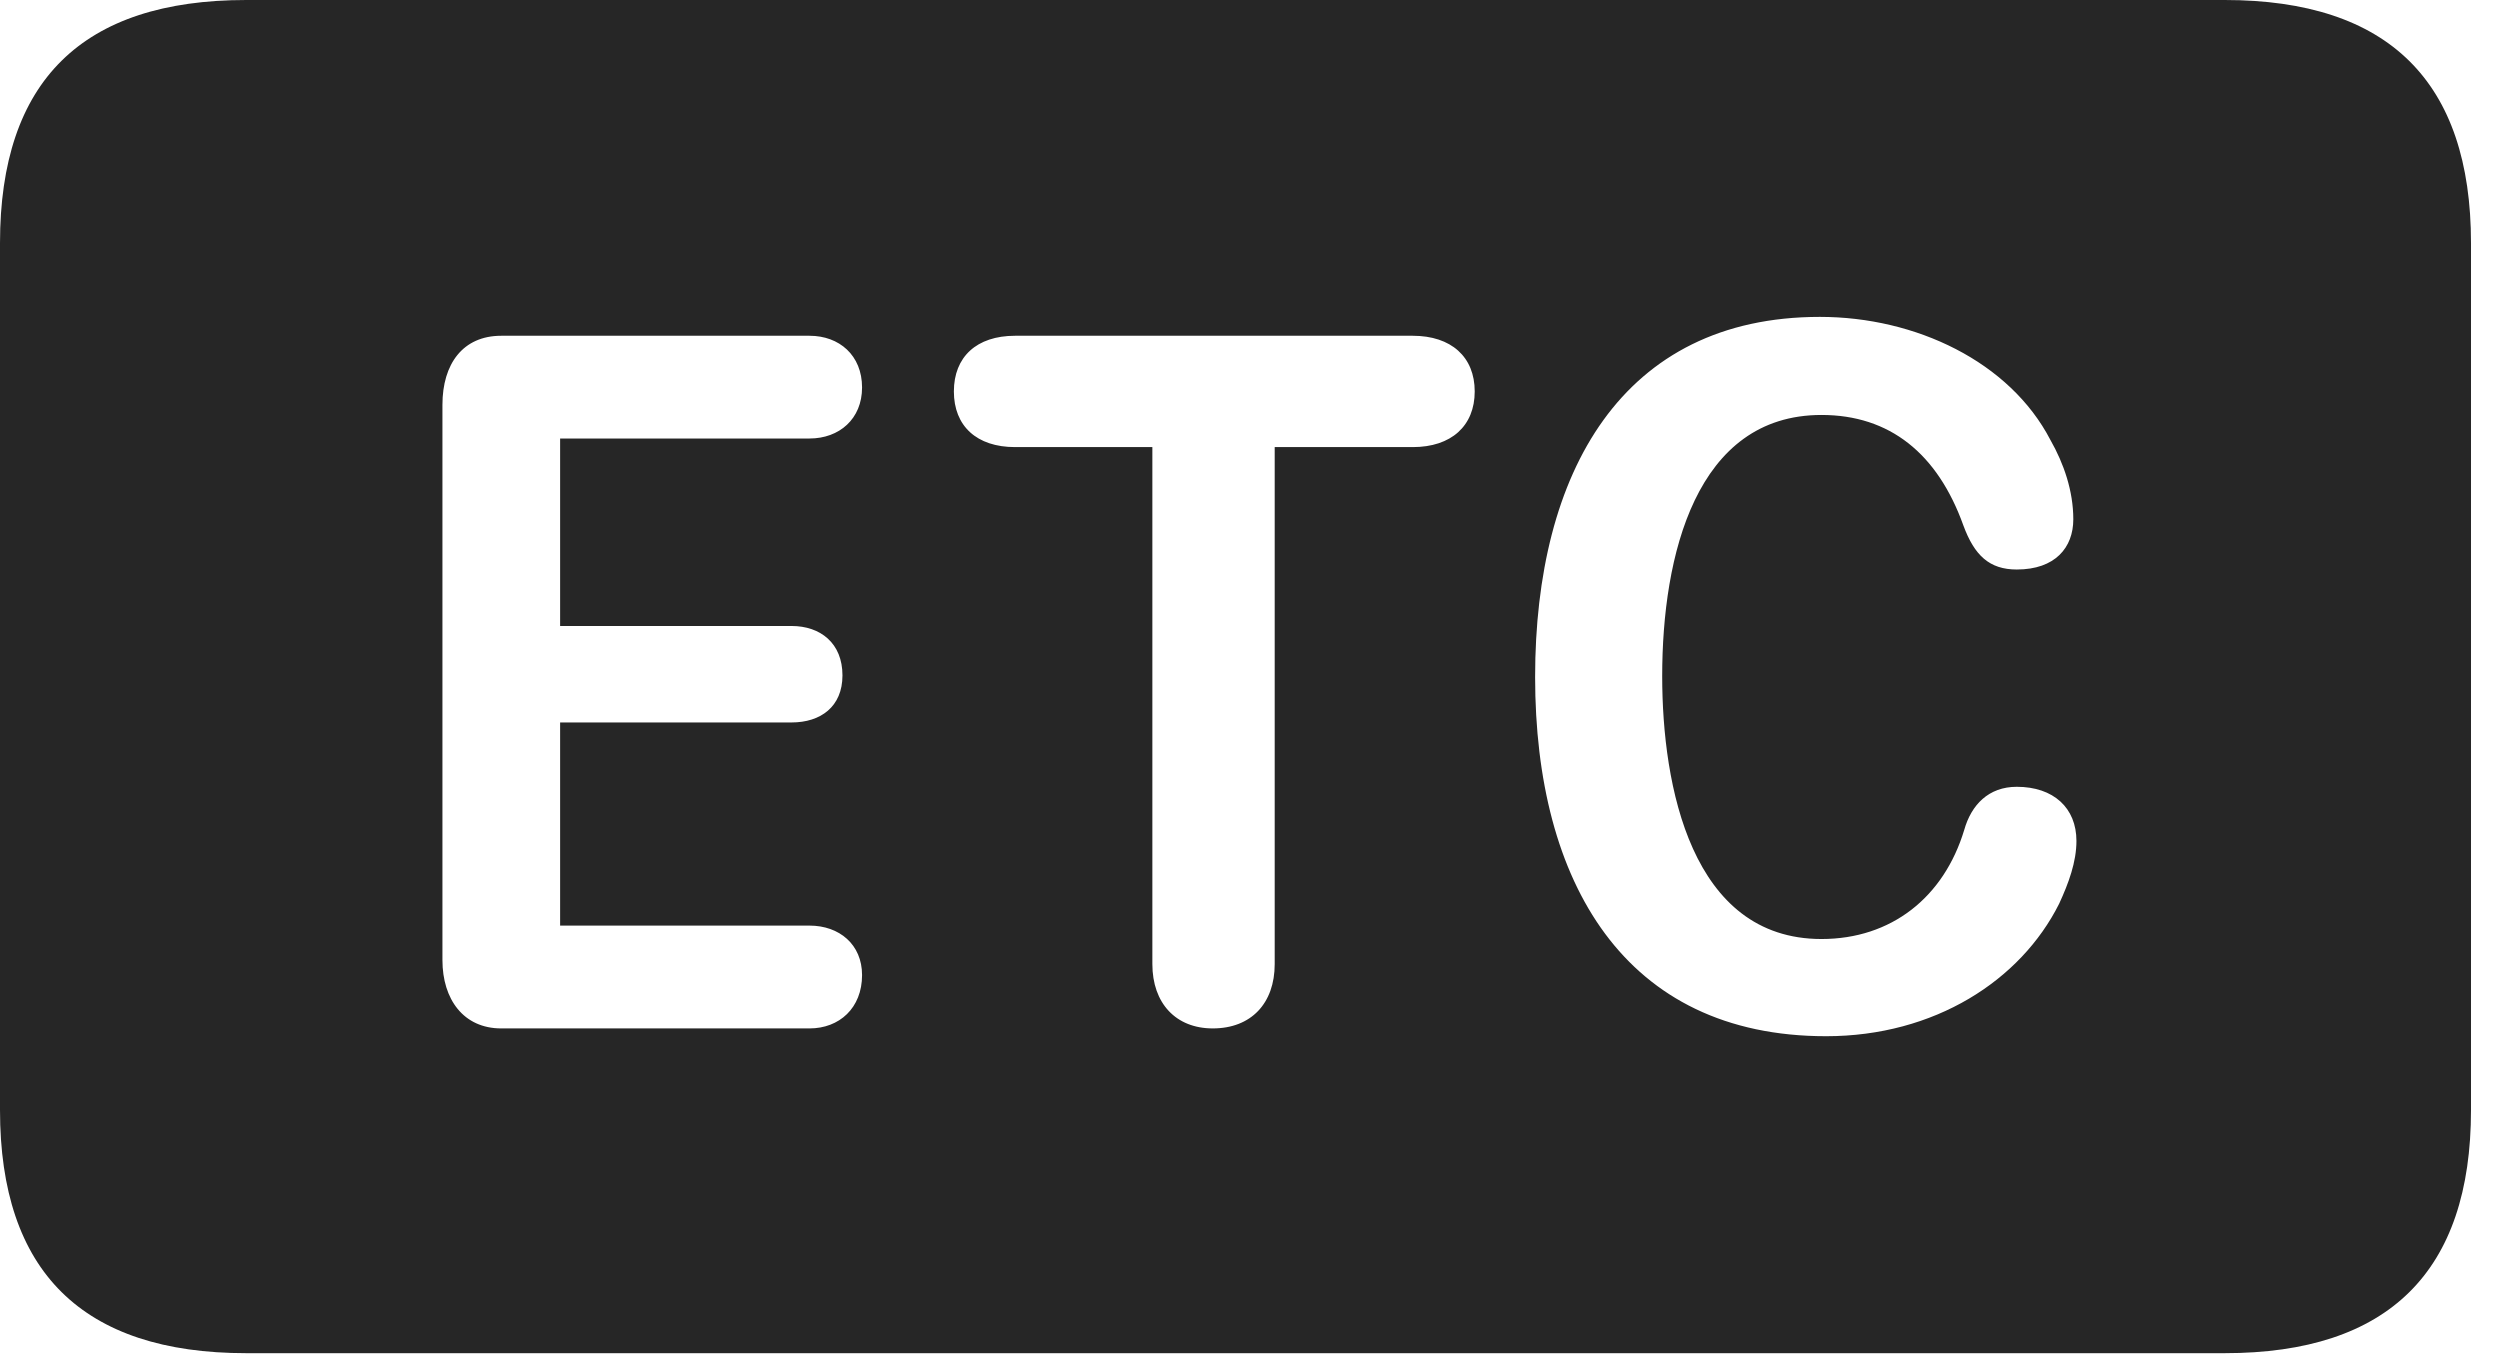 <?xml version="1.0" encoding="UTF-8"?>
<!--Generator: Apple Native CoreSVG 341-->
<!DOCTYPE svg
PUBLIC "-//W3C//DTD SVG 1.1//EN"
       "http://www.w3.org/Graphics/SVG/1.1/DTD/svg11.dtd">
<svg version="1.1" xmlns="http://www.w3.org/2000/svg" xmlns:xlink="http://www.w3.org/1999/xlink" viewBox="0 0 31.123 16.865">
 <g>
  <rect height="16.865" opacity="0" width="31.123" x="0" y="0"/>
  <path d="M30.762 3.027L30.762 13.818C30.762 15.83 29.736 16.846 27.695 16.846L3.066 16.846C1.025 16.846 0 15.83 0 13.818L0 3.027C0 1.006 1.025 0 3.066 0L27.695 0C29.736 0 30.762 1.016 30.762 3.027ZM19.111 8.428C19.111 10.986 20.225 12.9 22.734 12.9C24.082 12.9 25.156 12.207 25.635 11.25C25.752 10.996 25.85 10.732 25.85 10.469C25.85 10.059 25.566 9.795 25.107 9.795C24.756 9.795 24.541 10.02 24.453 10.332C24.199 11.172 23.545 11.69 22.676 11.69C21.055 11.69 20.693 9.785 20.693 8.418C20.693 6.914 21.113 5.166 22.676 5.166C23.525 5.166 24.121 5.645 24.443 6.543C24.58 6.914 24.766 7.09 25.107 7.09C25.586 7.09 25.811 6.816 25.811 6.465C25.811 6.113 25.693 5.771 25.527 5.479C25.02 4.502 23.848 3.945 22.656 3.945C20.195 3.945 19.111 5.879 19.111 8.428ZM6.24 4.18C5.762 4.18 5.508 4.531 5.508 5.039L5.508 11.953C5.508 12.441 5.771 12.803 6.24 12.803L10.078 12.803C10.449 12.803 10.732 12.549 10.732 12.139C10.732 11.758 10.449 11.523 10.078 11.523L6.973 11.523L6.973 8.994L9.854 8.994C10.215 8.994 10.488 8.799 10.488 8.408C10.488 8.008 10.215 7.793 9.854 7.793L6.973 7.793L6.973 5.459L10.078 5.459C10.449 5.459 10.732 5.215 10.732 4.824C10.732 4.424 10.449 4.18 10.078 4.18ZM12.637 4.18C12.158 4.18 11.875 4.443 11.875 4.873C11.875 5.303 12.158 5.566 12.637 5.566L14.346 5.566L14.346 12.002C14.346 12.49 14.639 12.803 15.098 12.803C15.576 12.803 15.869 12.49 15.869 12.002L15.869 5.566L17.588 5.566C18.066 5.566 18.359 5.303 18.359 4.873C18.359 4.443 18.066 4.18 17.588 4.18Z" fill="black" fill-opacity="0.85"/>
 </g>
</svg>
